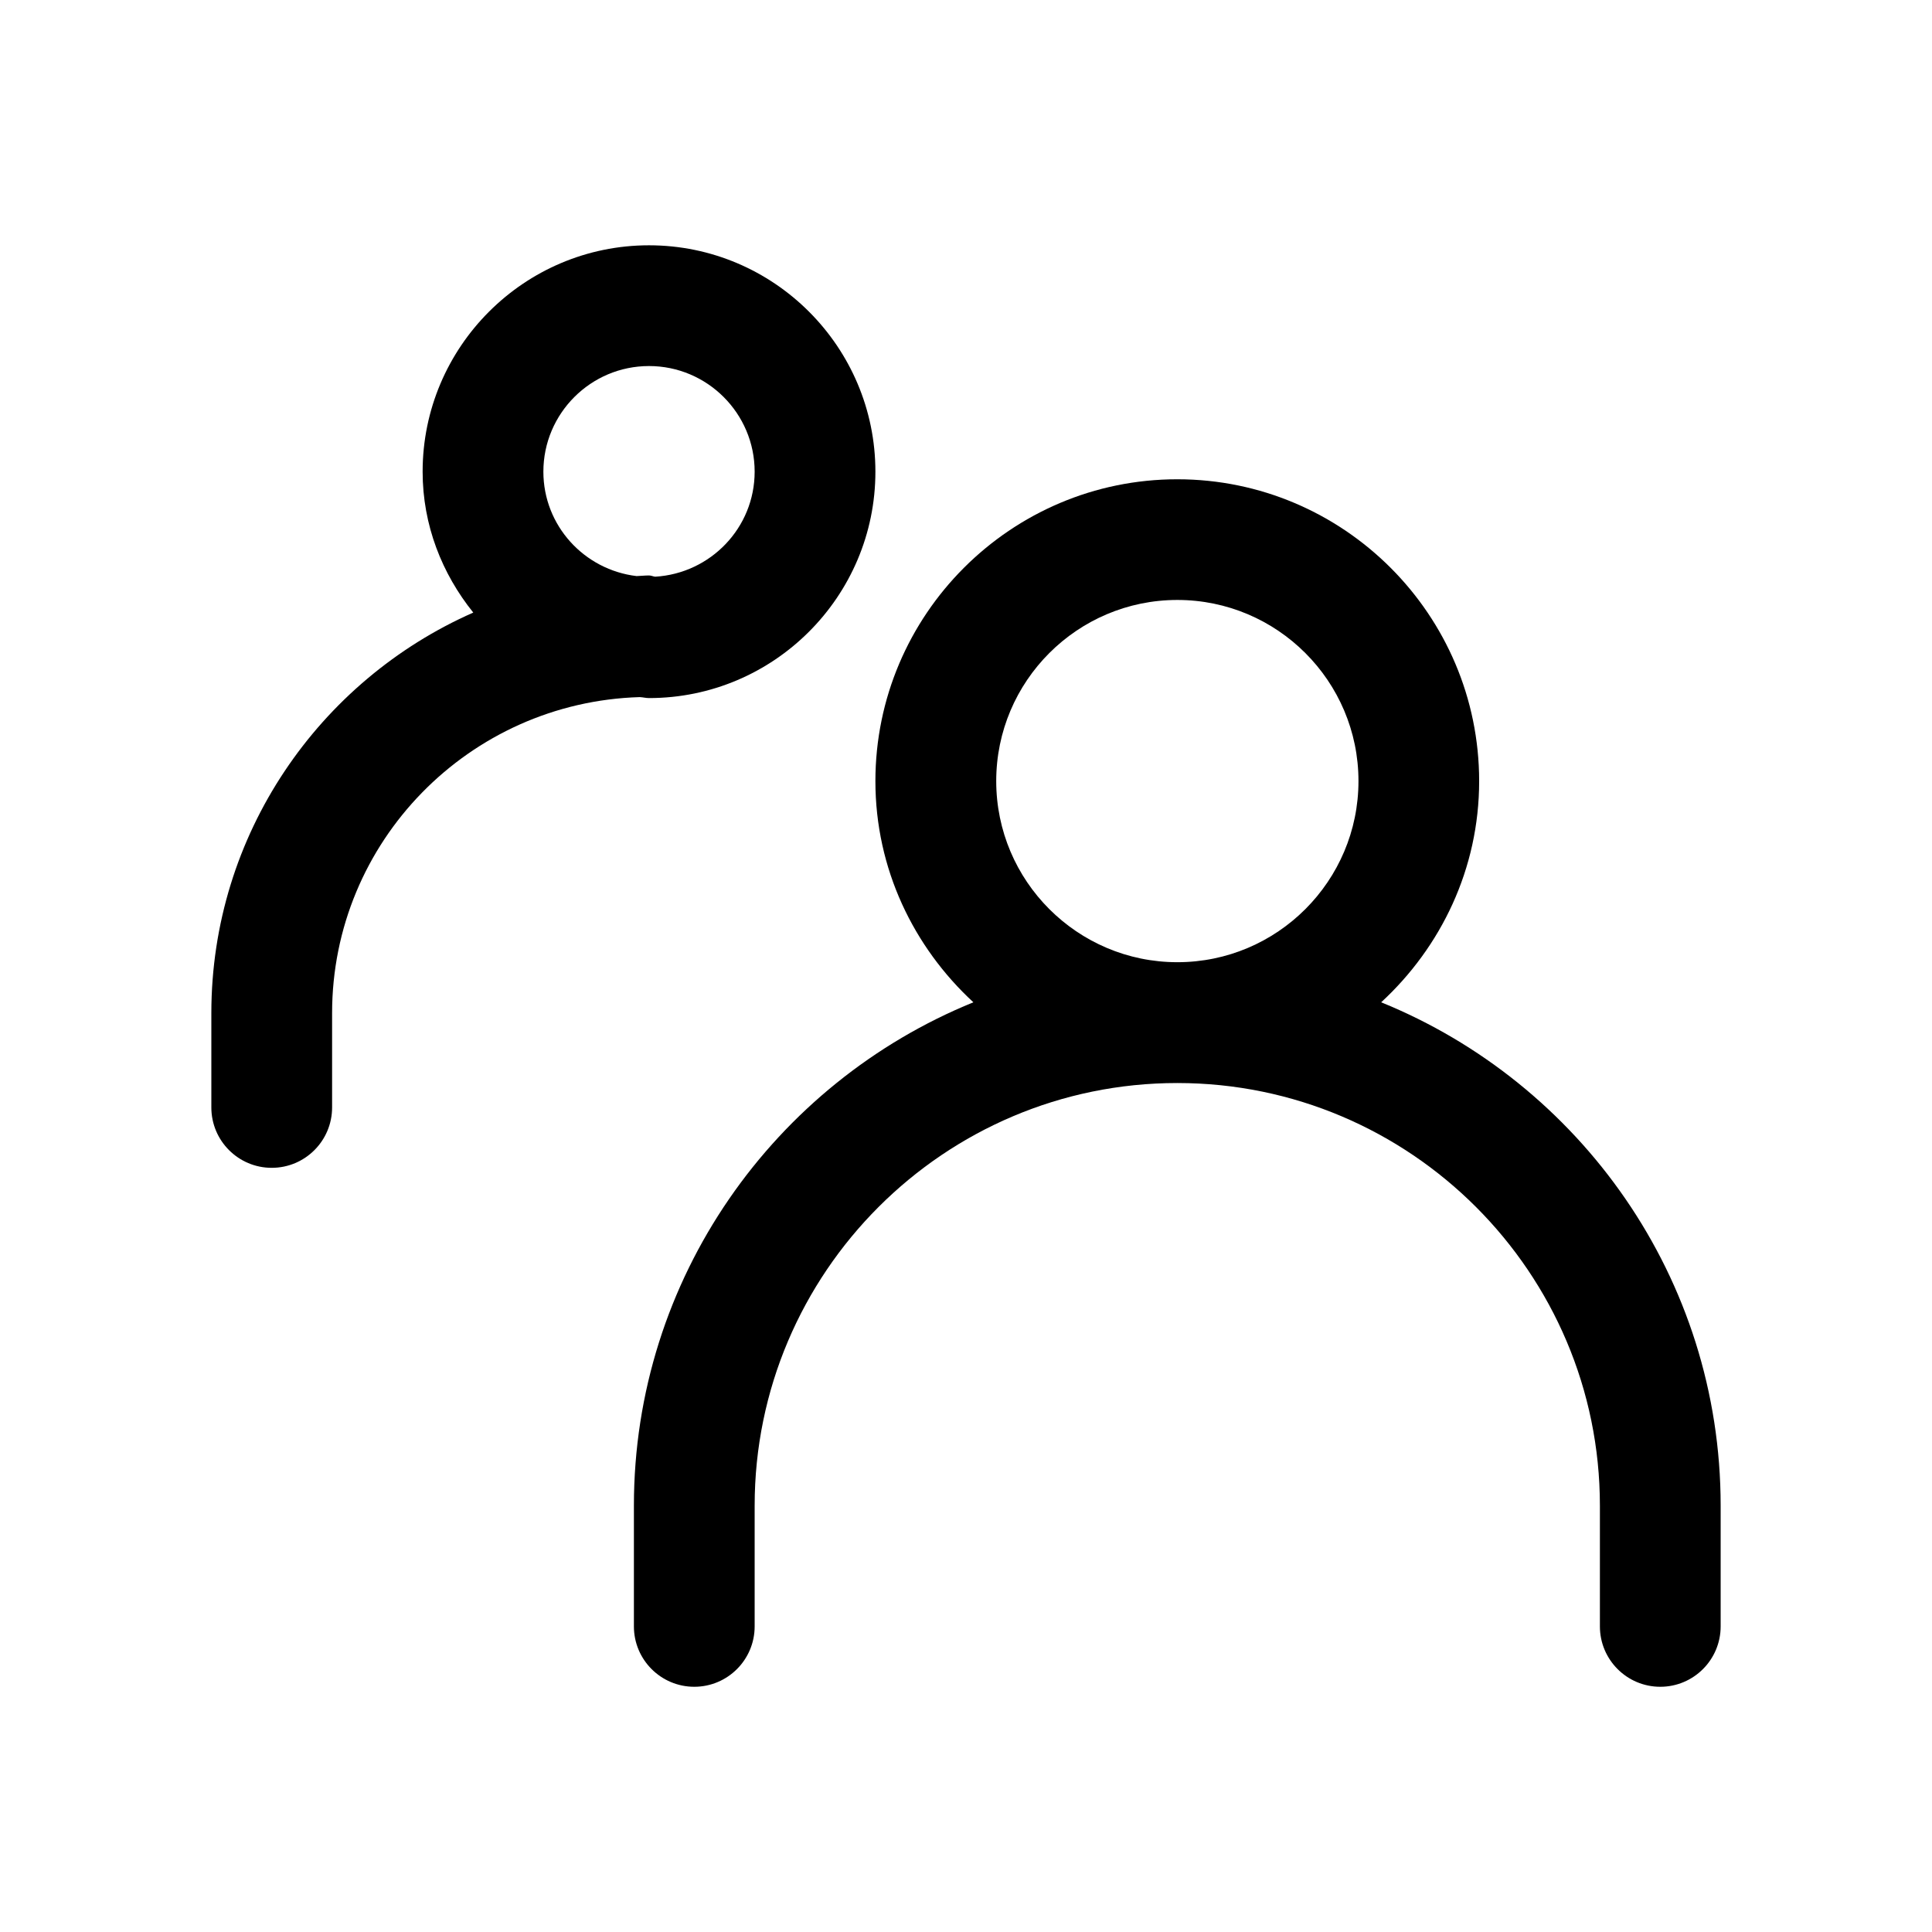 <?xml version="1.0" encoding="iso-8859-1"?>
<!-- Generator: Adobe Illustrator 18.0.0, SVG Export Plug-In . SVG Version: 6.00 Build 0)  -->
<!DOCTYPE svg PUBLIC "-//W3C//DTD SVG 1.1//EN" "http://www.w3.org/Graphics/SVG/1.1/DTD/svg11.dtd">
<svg version="1.1" xmlns="http://www.w3.org/2000/svg" xmlns:xlink="http://www.w3.org/1999/xlink" x="0px" y="0px"
	 viewBox="0 0 28 28" style="enable-background:new 0 0 28 28;" xml:space="preserve">
<g id="users">
	<g>
		<path d="M20.017,14.526c0.867-0.8,1.42-1.935,1.42-3.205c0-2.412-1.963-4.375-4.375-4.375c-2.412,0-4.375,1.963-4.375,4.375
			c0,1.27,0.553,2.405,1.42,3.205c-2.881,1.172-4.92,3.997-4.92,7.295v1.75c0,0.483,0.392,0.875,0.875,0.875
			s0.875-0.392,0.875-0.875v-1.75c0-3.377,2.748-6.125,6.125-6.125c3.377,0,6.125,2.748,6.125,6.125v1.75
			c0,0.483,0.392,0.875,0.875,0.875s0.875-0.392,0.875-0.875v-1.75C24.937,18.523,22.899,15.697,20.017,14.526z M14.438,11.32
			c0-1.448,1.177-2.625,2.625-2.625c1.447,0,2.625,1.177,2.625,2.625s-1.177,2.625-2.625,2.625
			C15.615,13.945,14.438,12.768,14.438,11.32z"/>
		<path d="M9.406,10.117c1.809,0,3.281-1.472,3.281-3.281s-1.472-3.281-3.281-3.281S6.125,5.027,6.125,6.836
			c0,0.776,0.282,1.48,0.734,2.042c-2.232,0.984-3.796,3.214-3.796,5.805v1.367c0,0.483,0.392,0.875,0.875,0.875
			s0.875-0.392,0.875-0.875v-1.367c0-2.487,1.989-4.507,4.459-4.58C9.317,10.105,9.36,10.117,9.406,10.117z M7.875,6.836
			c0-0.844,0.687-1.531,1.531-1.531s1.531,0.687,1.531,1.531c0,0.813-0.639,1.474-1.441,1.522C9.465,8.355,9.438,8.34,9.406,8.34
			c-0.061,0-0.12,0.007-0.18,0.009C8.468,8.259,7.875,7.619,7.875,6.836z"/>
	</g>
</g>
<g id="Layer_1">
</g>
</svg>